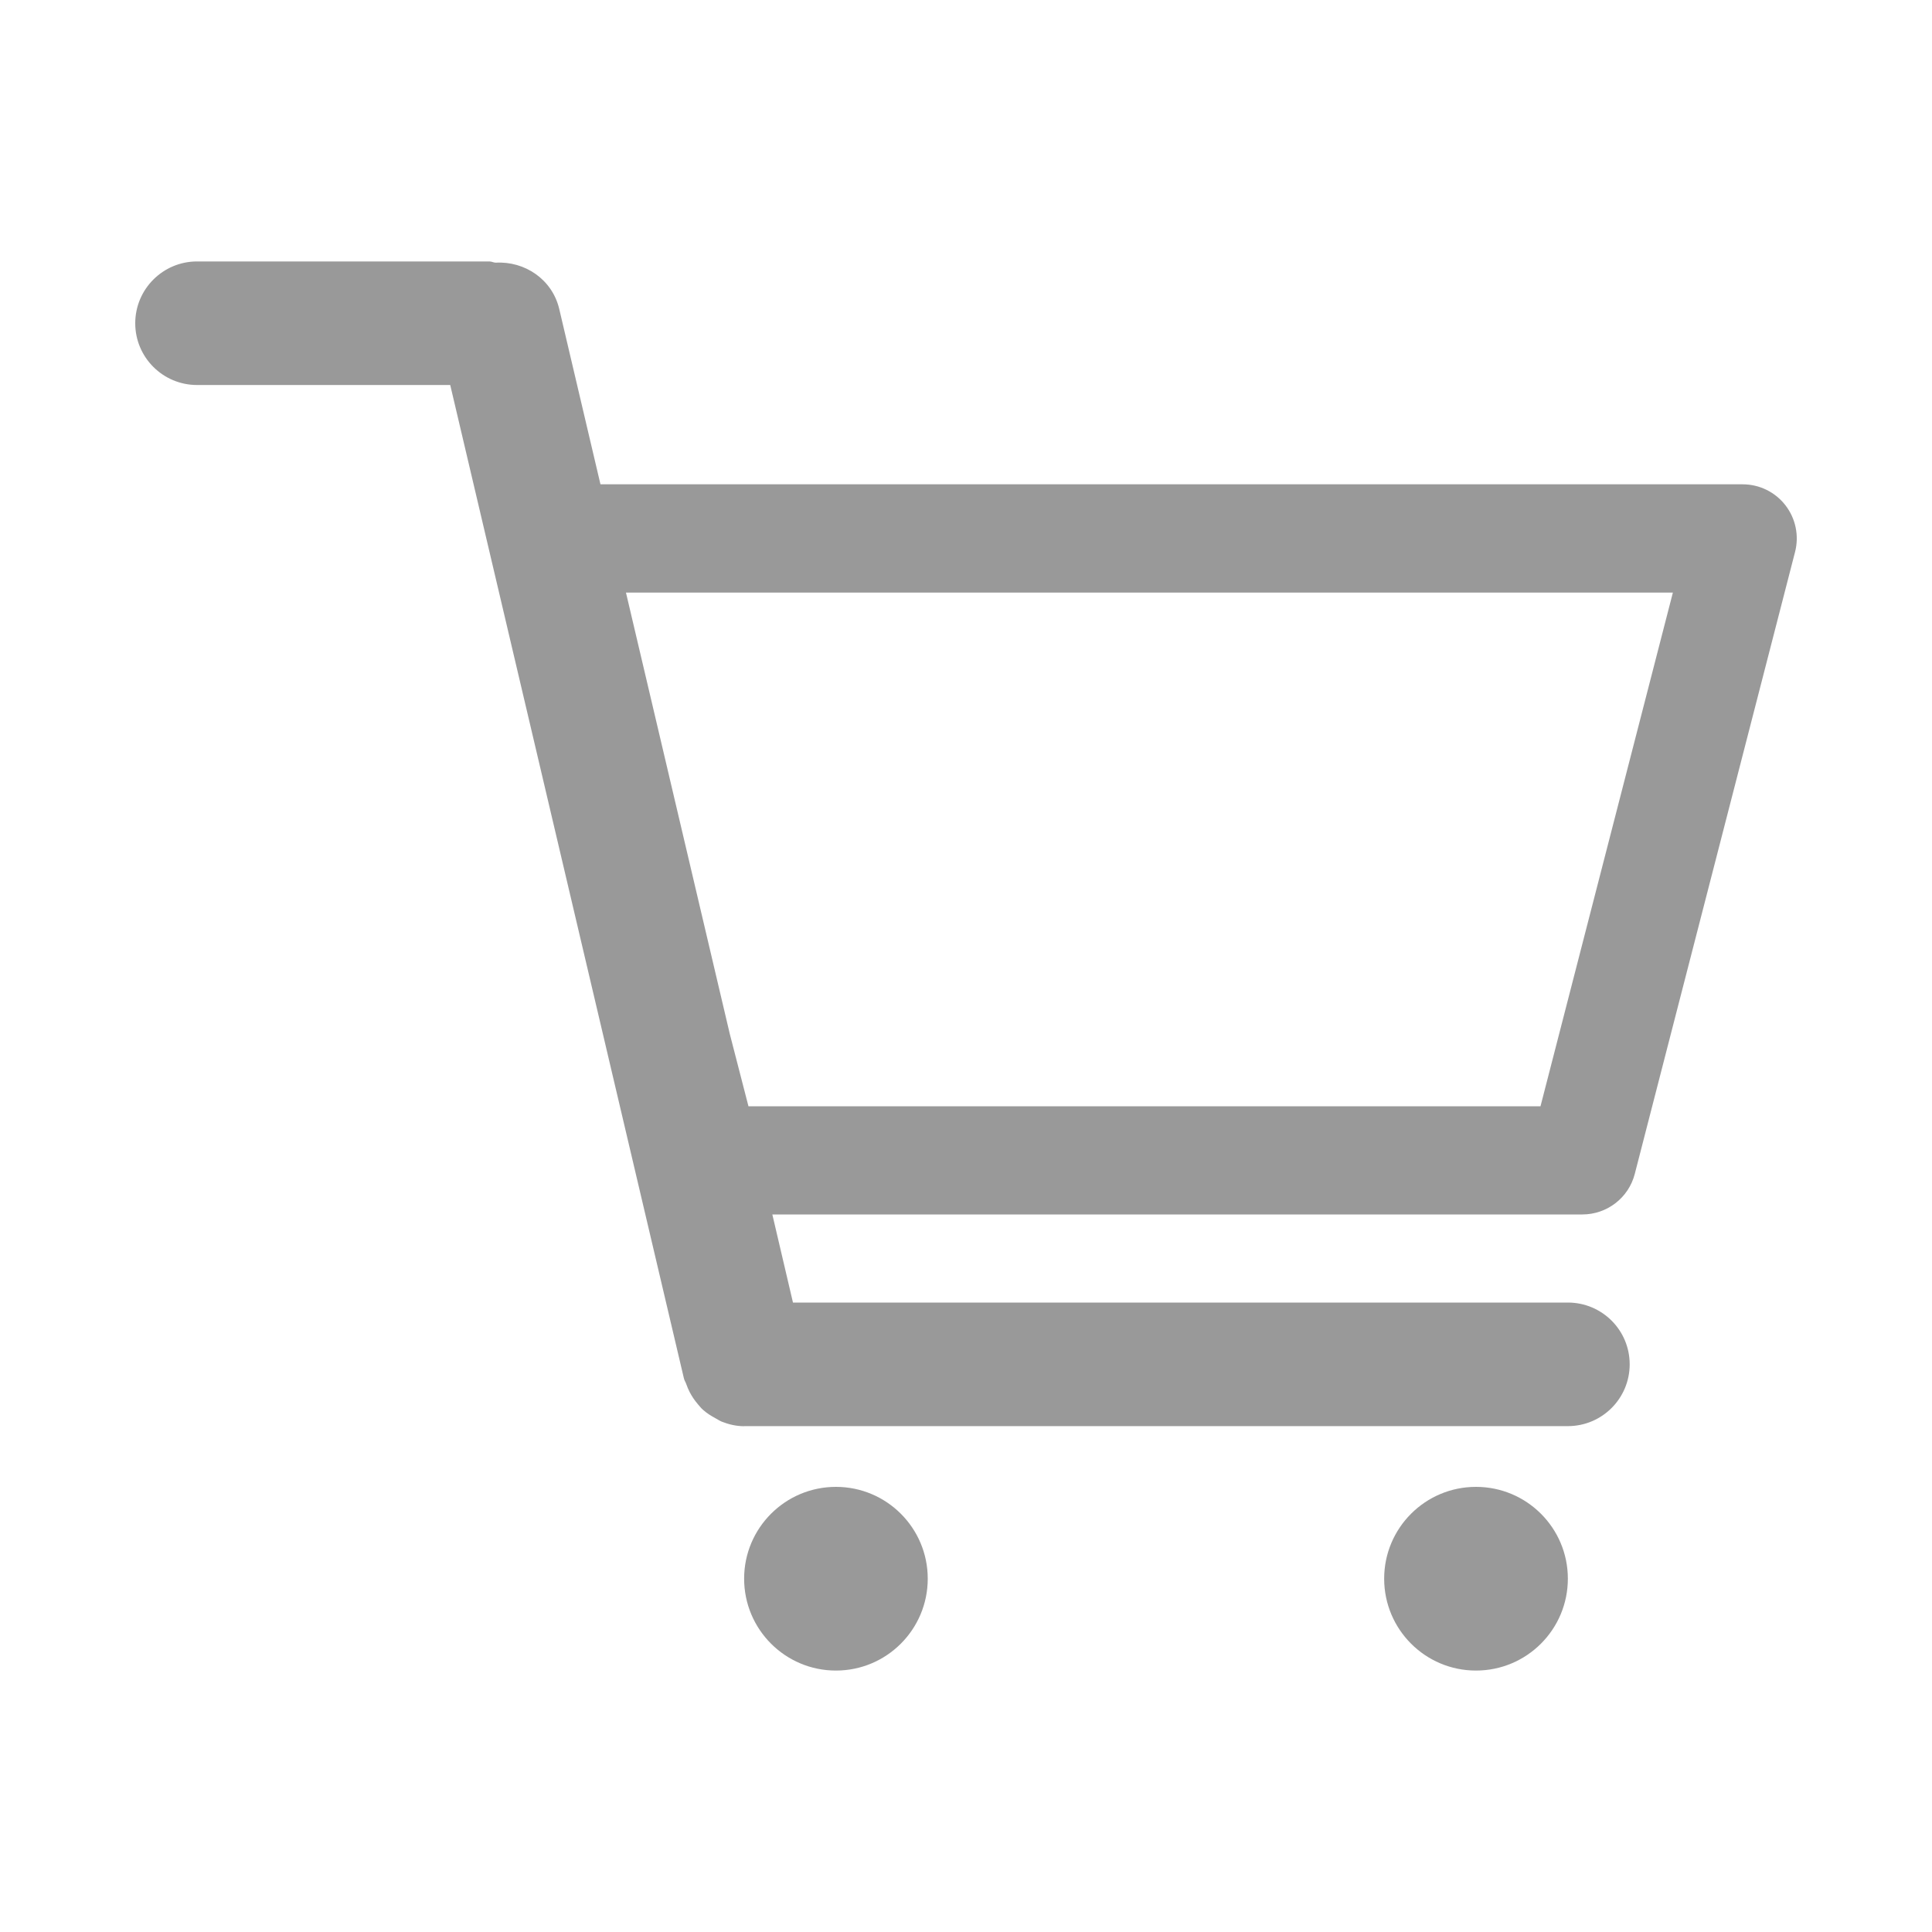<svg width="25" height="25" viewBox="0 0 25 25" fill="none" xmlns="http://www.w3.org/2000/svg">
<path fill-rule="evenodd" clip-rule="evenodd" d="M22.55 6.267C22.767 6.267 22.971 6.367 23.104 6.539C23.236 6.71 23.282 6.933 23.228 7.142L21.154 15.19C21.075 15.499 20.795 15.715 20.476 15.715H9.994L10.261 16.855H20.288C20.73 16.855 21.088 17.212 21.088 17.654C21.088 18.096 20.73 18.454 20.288 18.454H9.631L9.631 18.454L9.629 18.455L9.628 18.455L9.627 18.455C9.527 18.455 9.43 18.432 9.339 18.396C9.322 18.389 9.307 18.38 9.291 18.371C9.281 18.365 9.27 18.358 9.258 18.352C9.201 18.321 9.146 18.287 9.097 18.243C9.074 18.223 9.055 18.199 9.035 18.176L9.035 18.176L9.035 18.176L9.026 18.165C8.987 18.119 8.955 18.071 8.926 18.017C8.908 17.982 8.893 17.946 8.879 17.907C8.876 17.897 8.871 17.887 8.866 17.878C8.86 17.865 8.853 17.852 8.85 17.837L5.826 4.982H2.55C2.109 4.982 1.75 4.625 1.75 4.183C1.75 3.741 2.109 3.383 2.55 3.383H6.332C6.348 3.383 6.363 3.387 6.378 3.392C6.389 3.395 6.401 3.398 6.413 3.399C6.792 3.377 7.147 3.616 7.237 4L7.77 6.267H22.55ZM9.685 14.315H19.934L21.647 7.668H8.1L9.443 13.377L9.685 14.315ZM10.817 19.24C10.161 19.24 9.629 19.772 9.629 20.428C9.629 21.085 10.161 21.617 10.817 21.617C11.473 21.617 12.005 21.085 12.005 20.428C12.005 19.772 11.473 19.24 10.817 19.24ZM17.911 20.428C17.911 19.772 18.443 19.24 19.099 19.24C19.756 19.24 20.288 19.772 20.288 20.428C20.288 21.085 19.756 21.617 19.099 21.617C18.443 21.617 17.911 21.085 17.911 20.428Z" fill="#999999"/>
<mask id="mask0" mask-type="alpha" maskUnits="userSpaceOnUse" x="1" y="3" width="23" height="19">
<path fill-rule="evenodd" clip-rule="evenodd" d="M22.55 6.267C22.767 6.267 22.971 6.367 23.104 6.539C23.236 6.71 23.282 6.933 23.228 7.142L21.154 15.19C21.075 15.499 20.795 15.715 20.476 15.715H9.994L10.261 16.855H20.288C20.73 16.855 21.088 17.212 21.088 17.654C21.088 18.096 20.73 18.454 20.288 18.454H9.631L9.631 18.454L9.629 18.455L9.628 18.455L9.627 18.455C9.527 18.455 9.43 18.432 9.339 18.396C9.322 18.389 9.307 18.38 9.291 18.371C9.281 18.365 9.27 18.358 9.258 18.352C9.201 18.321 9.146 18.287 9.097 18.243C9.074 18.223 9.055 18.199 9.035 18.176L9.035 18.176L9.035 18.176L9.026 18.165C8.987 18.119 8.955 18.071 8.926 18.017C8.908 17.982 8.893 17.946 8.879 17.907C8.876 17.897 8.871 17.887 8.866 17.878C8.86 17.865 8.853 17.852 8.85 17.837L5.826 4.982H2.55C2.109 4.982 1.75 4.625 1.75 4.183C1.75 3.741 2.109 3.383 2.55 3.383H6.332C6.348 3.383 6.363 3.387 6.378 3.392C6.389 3.395 6.401 3.398 6.413 3.399C6.792 3.377 7.147 3.616 7.237 4L7.77 6.267H22.55ZM9.685 14.315H19.934L21.647 7.668H8.1L9.443 13.377L9.685 14.315ZM10.817 19.24C10.161 19.24 9.629 19.772 9.629 20.428C9.629 21.085 10.161 21.617 10.817 21.617C11.473 21.617 12.005 21.085 12.005 20.428C12.005 19.772 11.473 19.24 10.817 19.24ZM17.911 20.428C17.911 19.772 18.443 19.24 19.099 19.24C19.756 19.24 20.288 19.772 20.288 20.428C20.288 21.085 19.756 21.617 19.099 21.617C18.443 21.617 17.911 21.085 17.911 20.428Z" fill="white"/>
</mask>
<g mask="url(#mask0)">
</g>
</svg>
